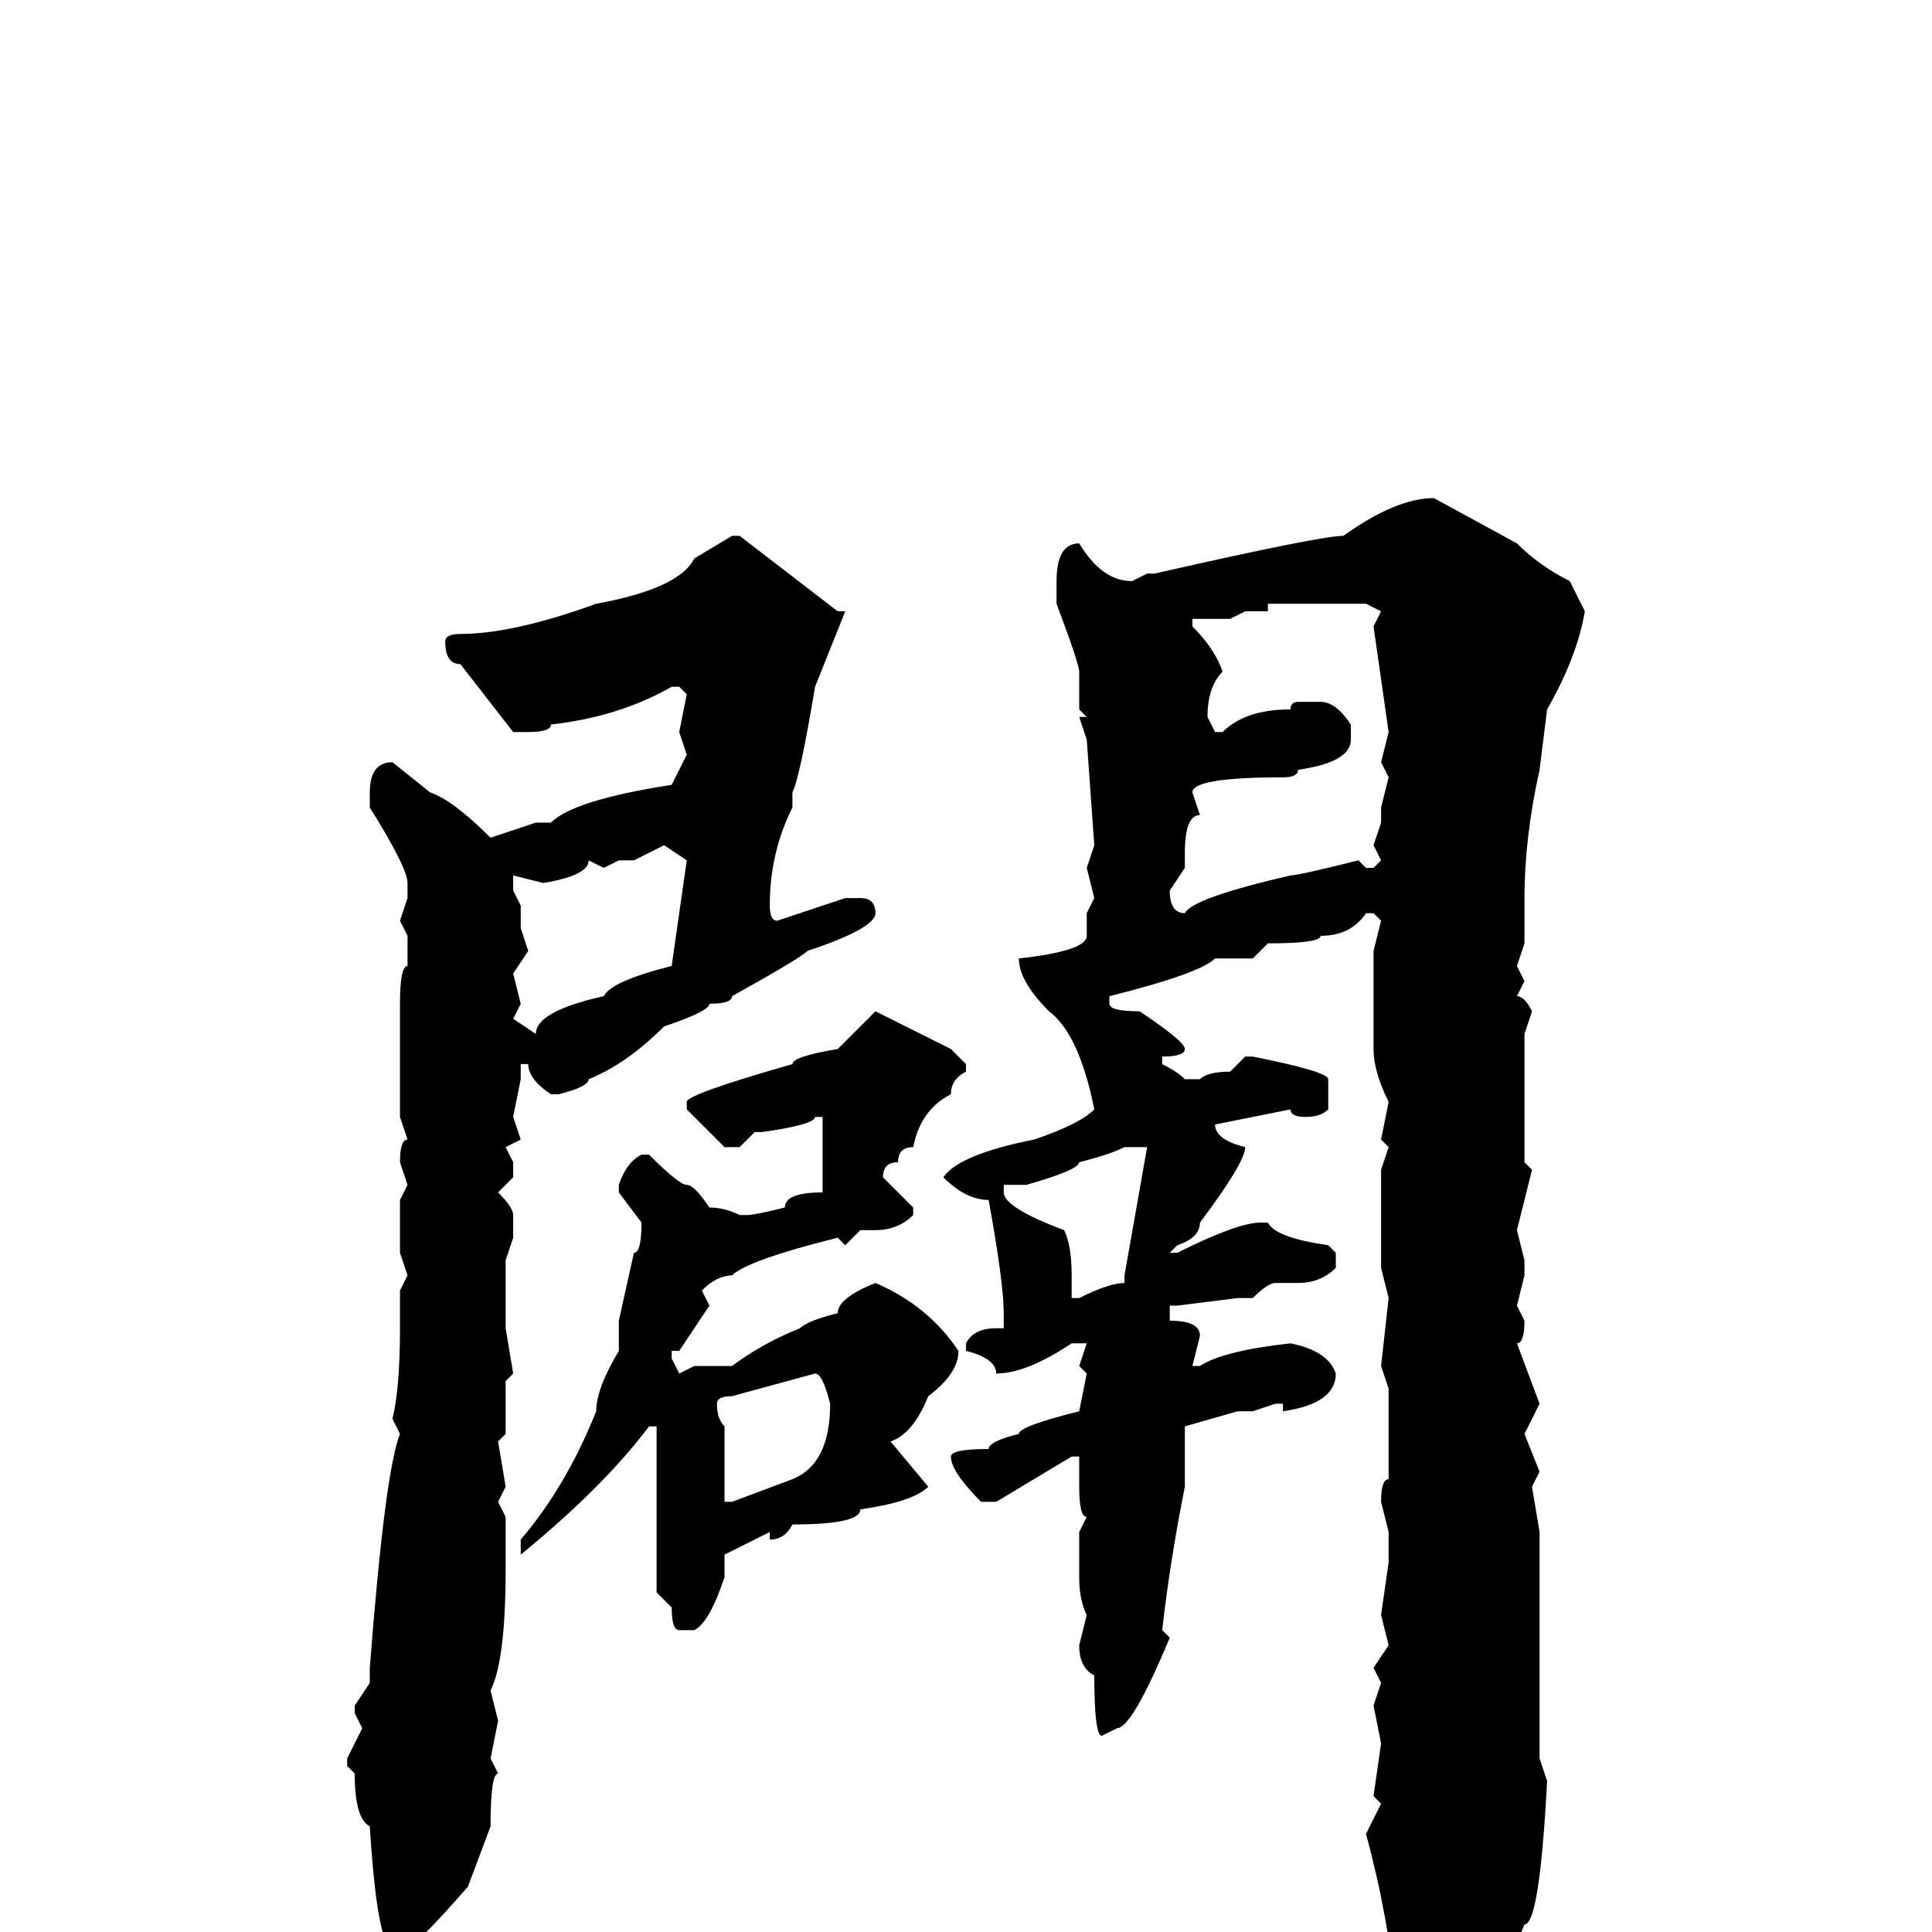 <svg xmlns="http://www.w3.org/2000/svg" viewBox="0 -256 256 256">
	<path fill="#000000" d="M190 -190L201 -184Q204 -181 208 -179L210 -175Q209 -169 205 -162L204 -154Q202 -145 202 -137V-131L201 -128L202 -126L201 -124Q202 -124 203 -122L202 -119V-117V-115V-112V-108V-105V-104V-102L203 -101L201 -93L202 -89V-87L201 -83L202 -81Q202 -78 201 -78L204 -70L202 -66L204 -61L203 -59L204 -53V-49V-47V-45V-44V-41V-23L205 -20Q204 -1 202 -1Q198 9 192 11Q190 14 187 14Q185 13 185 11V9Q184 -2 181 -13L183 -17L182 -18L183 -25L182 -30L183 -33L182 -35L184 -38L183 -42L184 -49V-53L183 -57Q183 -60 184 -60V-65V-71V-72L183 -75L184 -84L183 -88V-90V-91V-94V-101L184 -104L183 -105L184 -110Q182 -114 182 -117V-127V-130L183 -134L182 -135H181Q179 -132 175 -132Q175 -131 168 -131L166 -129H161Q159 -127 147 -124V-123Q147 -122 151 -122Q157 -118 157 -117Q157 -116 154 -116V-115Q156 -114 157 -113H159Q160 -114 163 -114L165 -116H166Q176 -114 176 -113V-109Q175 -108 173 -108Q171 -108 171 -109L161 -107Q161 -105 165 -104Q165 -102 159 -94Q159 -92 156 -91L155 -90H156Q164 -94 167 -94H168Q169 -92 176 -91L177 -90V-88Q175 -86 172 -86H169Q168 -86 166 -84H164L156 -83H155V-81Q159 -81 159 -79L158 -75H159Q162 -77 171 -78Q176 -77 177 -74Q177 -70 170 -69V-70H169L166 -69H164L157 -67V-59Q155 -49 154 -40L155 -39Q150 -27 148 -27L146 -26Q145 -26 145 -34Q143 -35 143 -38L144 -42Q143 -44 143 -47V-53L144 -55Q143 -55 143 -59V-62V-63H142L132 -57H130Q126 -61 126 -63Q126 -64 131 -64Q131 -65 135 -66Q135 -67 143 -69L144 -74L143 -75L144 -78H142Q136 -74 132 -74Q132 -76 128 -77V-78Q129 -80 132 -80H133V-82Q133 -86 131 -97Q128 -97 125 -100Q127 -103 137 -105Q143 -107 145 -109Q143 -119 139 -122Q135 -126 135 -129Q144 -130 144 -132V-135L145 -137L144 -141L145 -144L144 -158L143 -161H144L143 -162V-167Q143 -168 140 -176V-179Q140 -184 143 -184Q146 -179 150 -179L152 -180H153Q175 -185 178 -185Q185 -190 190 -190ZM97 -185H98L111 -175H112L108 -165Q106 -153 105 -151V-149Q102 -143 102 -136Q102 -134 103 -134L112 -137H114Q116 -137 116 -135Q116 -133 107 -130Q106 -129 97 -124Q97 -123 94 -123Q94 -122 88 -120Q83 -115 78 -113Q78 -112 74 -111H73Q70 -113 70 -115H69V-113L68 -108L69 -105L67 -104L68 -102V-100L66 -98Q68 -96 68 -95V-92L67 -89V-87V-85V-84V-80L68 -74L67 -73V-70V-66L66 -65L67 -59L66 -57L67 -55V-53V-48Q67 -36 65 -32L66 -28L65 -23L66 -21Q65 -21 65 -14L62 -6Q55 2 54 2H52Q50 2 49 -14Q47 -15 47 -21L46 -22V-23L48 -27L47 -29V-30L49 -33V-35Q51 -61 53 -66L52 -68Q53 -72 53 -80V-85L54 -87L53 -90V-97L54 -99L53 -102Q53 -105 54 -105L53 -108V-123Q53 -128 54 -128V-132L53 -134L54 -137V-139Q54 -141 49 -149V-151Q49 -155 52 -155L57 -151Q60 -150 65 -145L71 -147H73Q76 -150 89 -152L91 -156L90 -159L91 -164L90 -165H89Q82 -161 73 -160Q73 -159 70 -159H68L61 -168Q59 -168 59 -171Q59 -172 61 -172Q68 -172 79 -176Q90 -178 92 -182ZM176 -176H168V-175H165L163 -174H161H158V-173Q161 -170 162 -167Q160 -165 160 -161L161 -159H162Q165 -162 171 -162Q171 -163 172 -163H175Q177 -163 179 -160V-158Q179 -155 172 -154Q172 -153 170 -153Q158 -153 158 -151L159 -148Q157 -148 157 -143V-141L155 -138Q155 -135 157 -135Q158 -137 171 -140Q172 -140 180 -142L181 -141H182L183 -142L182 -144L183 -147V-149L184 -153L183 -155L184 -159L182 -173L183 -175L181 -176ZM84 -142H82L80 -141L78 -142Q78 -140 72 -139L68 -140V-138L69 -136V-134V-133L70 -130L68 -127L69 -123L68 -121L71 -119Q71 -122 80 -124Q81 -126 89 -128L91 -142L88 -144ZM116 -122L126 -117L128 -115V-114Q126 -113 126 -111Q122 -109 121 -104Q119 -104 119 -102Q117 -102 117 -100L121 -96V-95Q119 -93 116 -93H114L112 -91L111 -92Q99 -89 97 -87Q95 -87 93 -85L94 -83L90 -77H89V-76L90 -74L92 -75H94H96H97Q101 -78 106 -80Q107 -81 111 -82Q111 -84 116 -86Q123 -83 127 -77Q127 -74 123 -71Q121 -66 118 -65L123 -59Q121 -57 114 -56Q114 -54 105 -54Q104 -52 102 -52V-53L96 -50V-47Q94 -41 92 -40H90Q89 -40 89 -43L87 -45V-67H86Q80 -59 69 -50V-51V-52Q75 -59 79 -69Q79 -72 82 -77V-81L84 -90Q85 -90 85 -94L82 -98V-99Q83 -102 85 -103H86Q90 -99 91 -99Q92 -99 94 -96Q96 -96 98 -95H99Q100 -95 104 -96Q104 -98 109 -98V-99V-104V-108H108Q108 -107 101 -106H100L98 -104H96L91 -109V-110Q91 -111 105 -115Q105 -116 111 -117ZM136 -99H133V-98Q133 -96 141 -93Q142 -91 142 -87V-85V-84H143Q147 -86 149 -86V-87L152 -104H151H149Q147 -103 143 -102Q143 -101 136 -99ZM95 -70Q95 -68 96 -67V-65V-62V-61V-57H97L105 -60Q110 -62 110 -70Q109 -74 108 -74L97 -71Q95 -71 95 -70Z"/>
</svg>